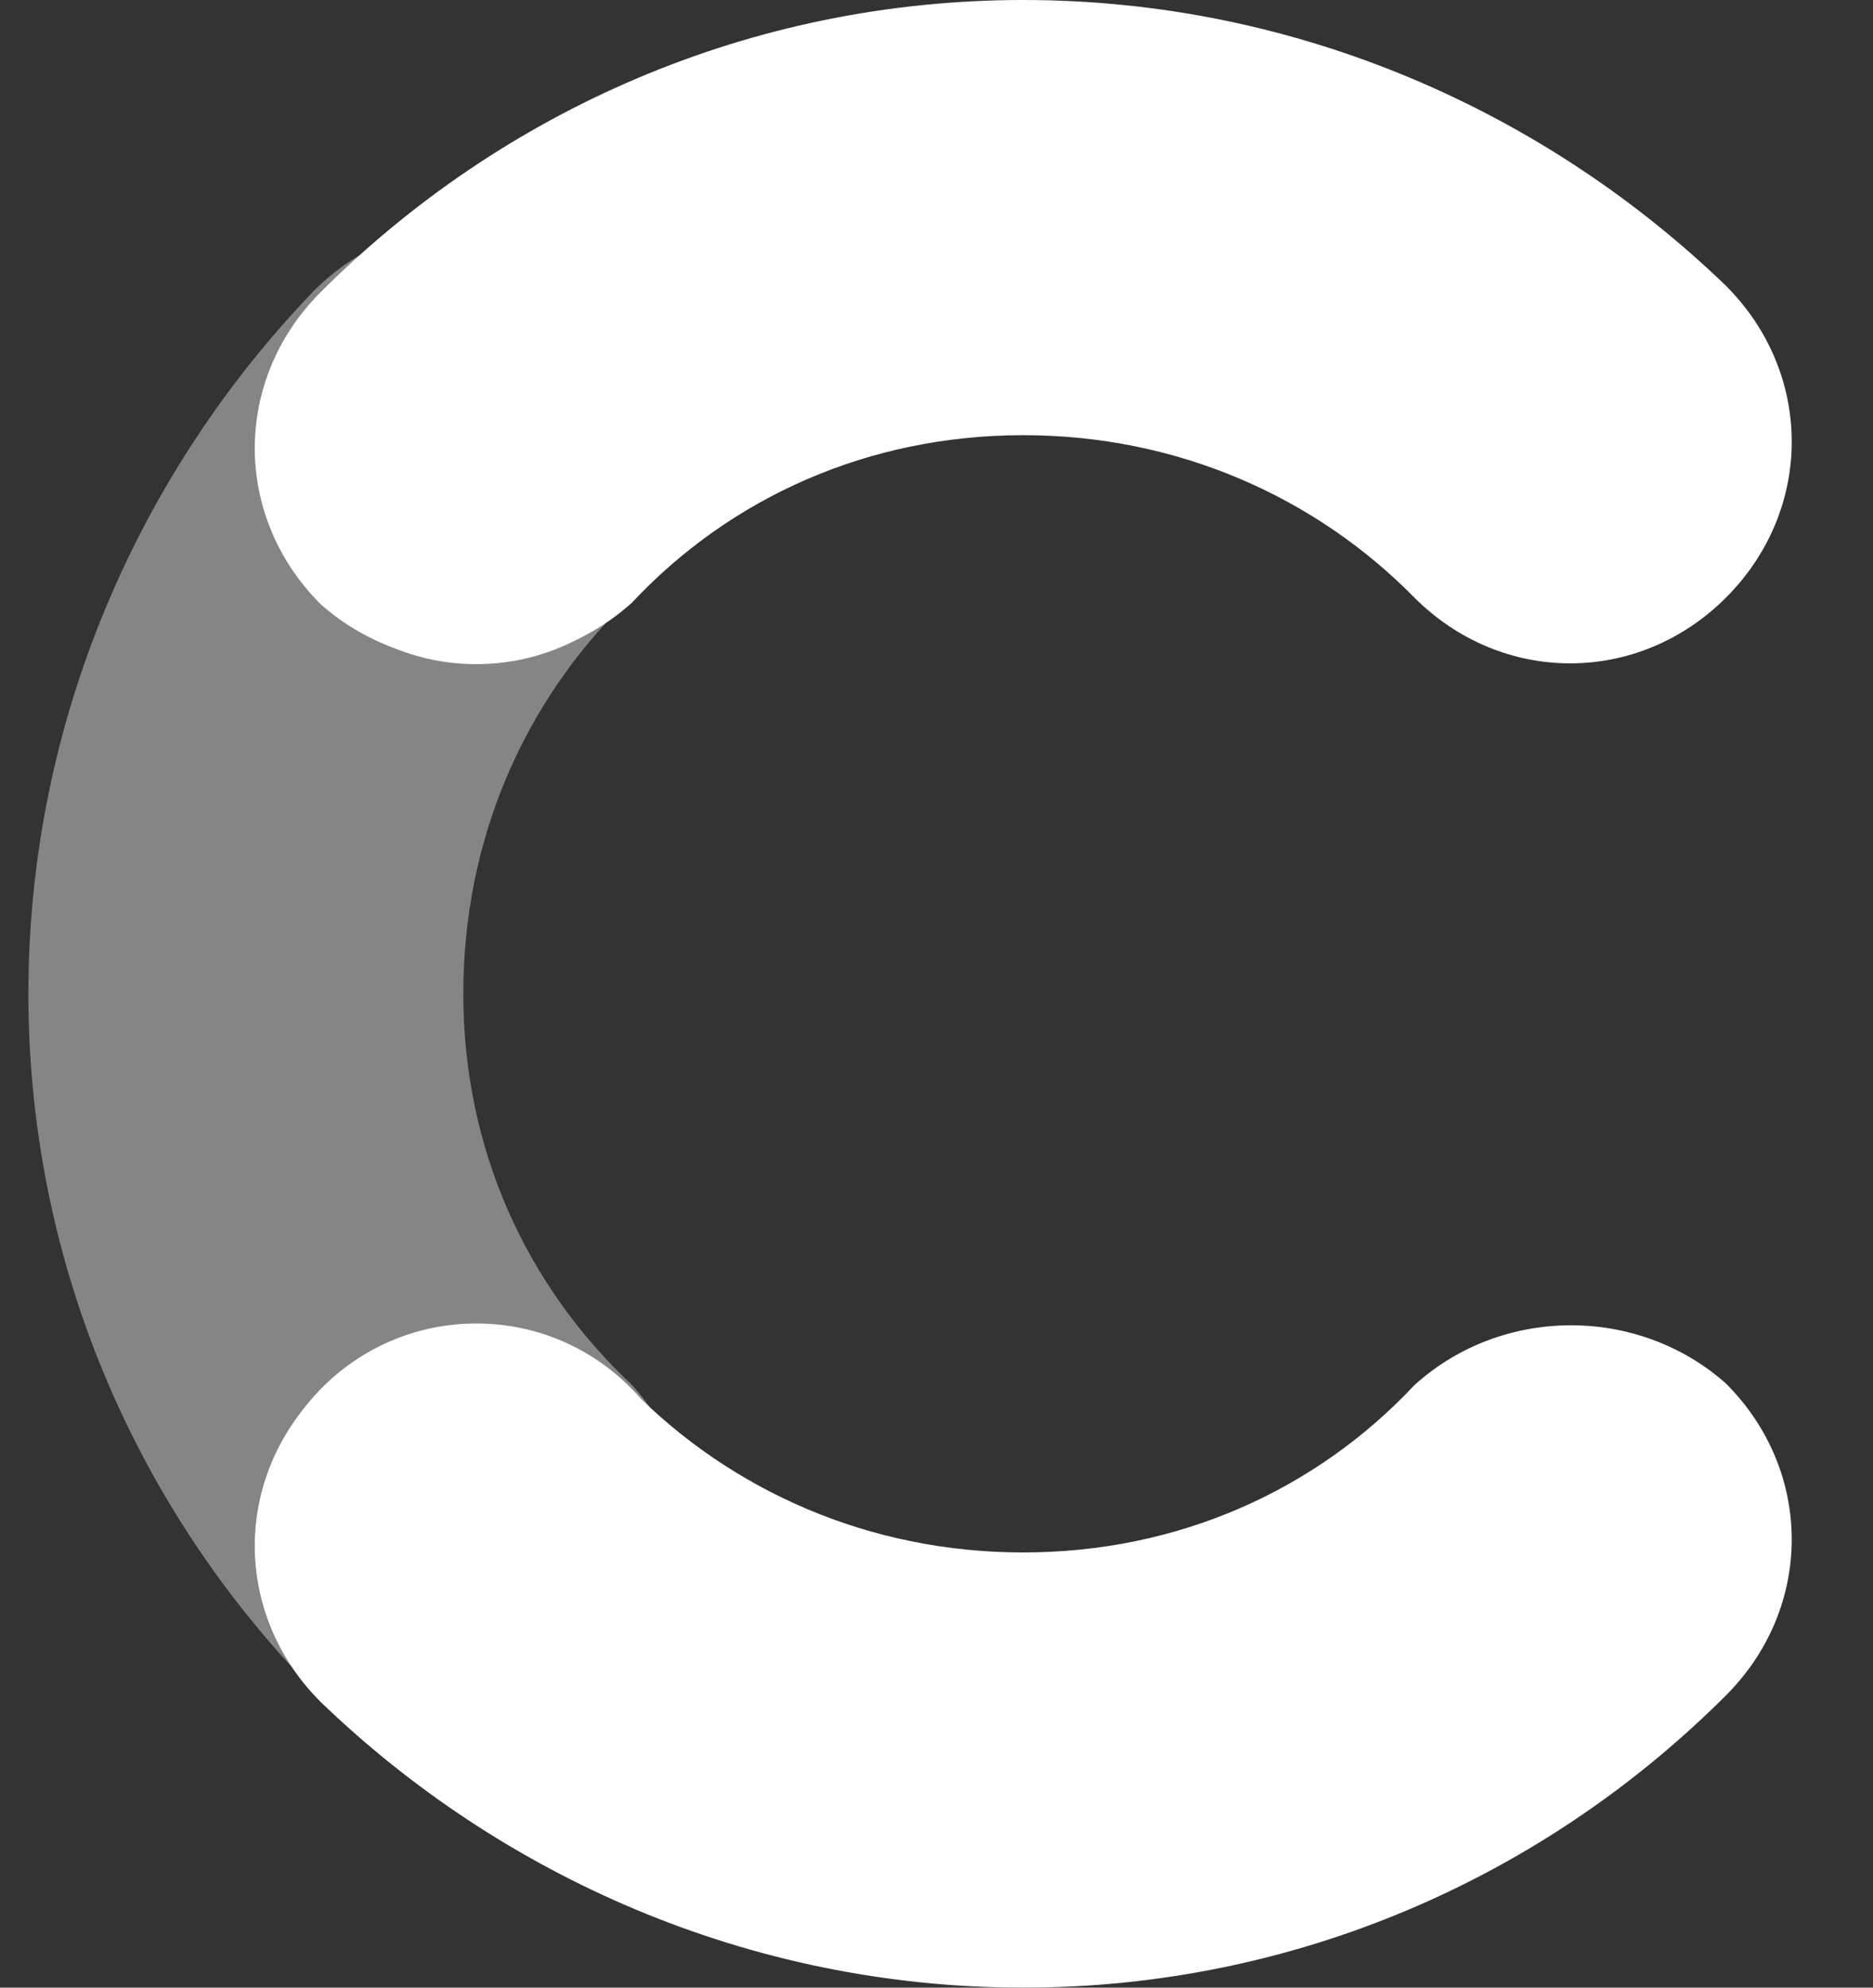 <svg width="33" height="35" viewBox="0 0 33 35" fill="none" xmlns="http://www.w3.org/2000/svg">
<rect x="0" y="0" width="33" height="35" fill="#333333" stroke="none"/>
<g clip-path="url(#clip0_1895_111)">
<path d="M11.137 24.391C9.279 22.647 8.163 20.245 8.163 17.5C8.163 14.755 9.25 12.353 11.023 10.609C12.567 9.064 12.567 6.663 11.023 5.118C9.479 3.574 7.077 3.574 5.533 5.118C2.473 8.292 0.5 12.667 0.5 17.5C0.5 22.332 2.473 26.707 5.647 29.881C7.191 31.426 9.593 31.426 11.137 29.881C12.538 28.337 12.538 25.935 11.137 24.391Z" fill="white" fill-opacity="0.4"/>
<path d="M24.92 24.391C23.176 26.25 20.745 27.337 18.029 27.337C15.312 27.337 12.882 26.25 11.137 24.477C9.593 22.933 7.191 22.933 5.647 24.477C4.103 26.021 4.103 28.423 5.647 29.967C8.821 33.027 13.196 35 18.029 35C22.861 35 27.236 33.027 30.41 29.853C31.954 28.309 31.954 25.907 30.41 24.363C28.866 22.99 26.464 22.99 24.92 24.391Z" fill="white"/>
<path d="M11.137 10.609C12.882 8.75 15.312 7.663 18.029 7.663C20.745 7.663 23.176 8.75 24.92 10.523C26.464 12.067 28.866 12.067 30.41 10.523C31.954 8.979 31.954 6.577 30.41 5.033C27.236 1.973 22.861 0 18.029 0C13.196 0 8.821 1.973 5.647 5.147C4.103 6.691 4.103 9.093 5.647 10.637C7.191 12.01 9.593 12.01 11.137 10.609Z" fill="white"/>
<path d="M8.392 11.695C10.508 11.695 12.224 9.98 12.224 7.864C12.224 5.747 10.508 4.032 8.392 4.032C6.276 4.032 4.561 5.747 4.561 7.864C4.561 9.98 6.276 11.695 8.392 11.695Z" fill="white"/>
<path d="M8.392 30.968C10.508 30.968 12.224 29.253 12.224 27.136C12.224 25.02 10.508 23.305 8.392 23.305C6.276 23.305 4.561 25.02 4.561 27.136C4.561 29.253 6.276 30.968 8.392 30.968Z" fill="white"/>
</g>
<defs>
<clipPath id="clip0_1895_111">
<rect width="32" height="35" fill="white" transform="translate(0.5)"/>
</clipPath>
</defs>
</svg>
